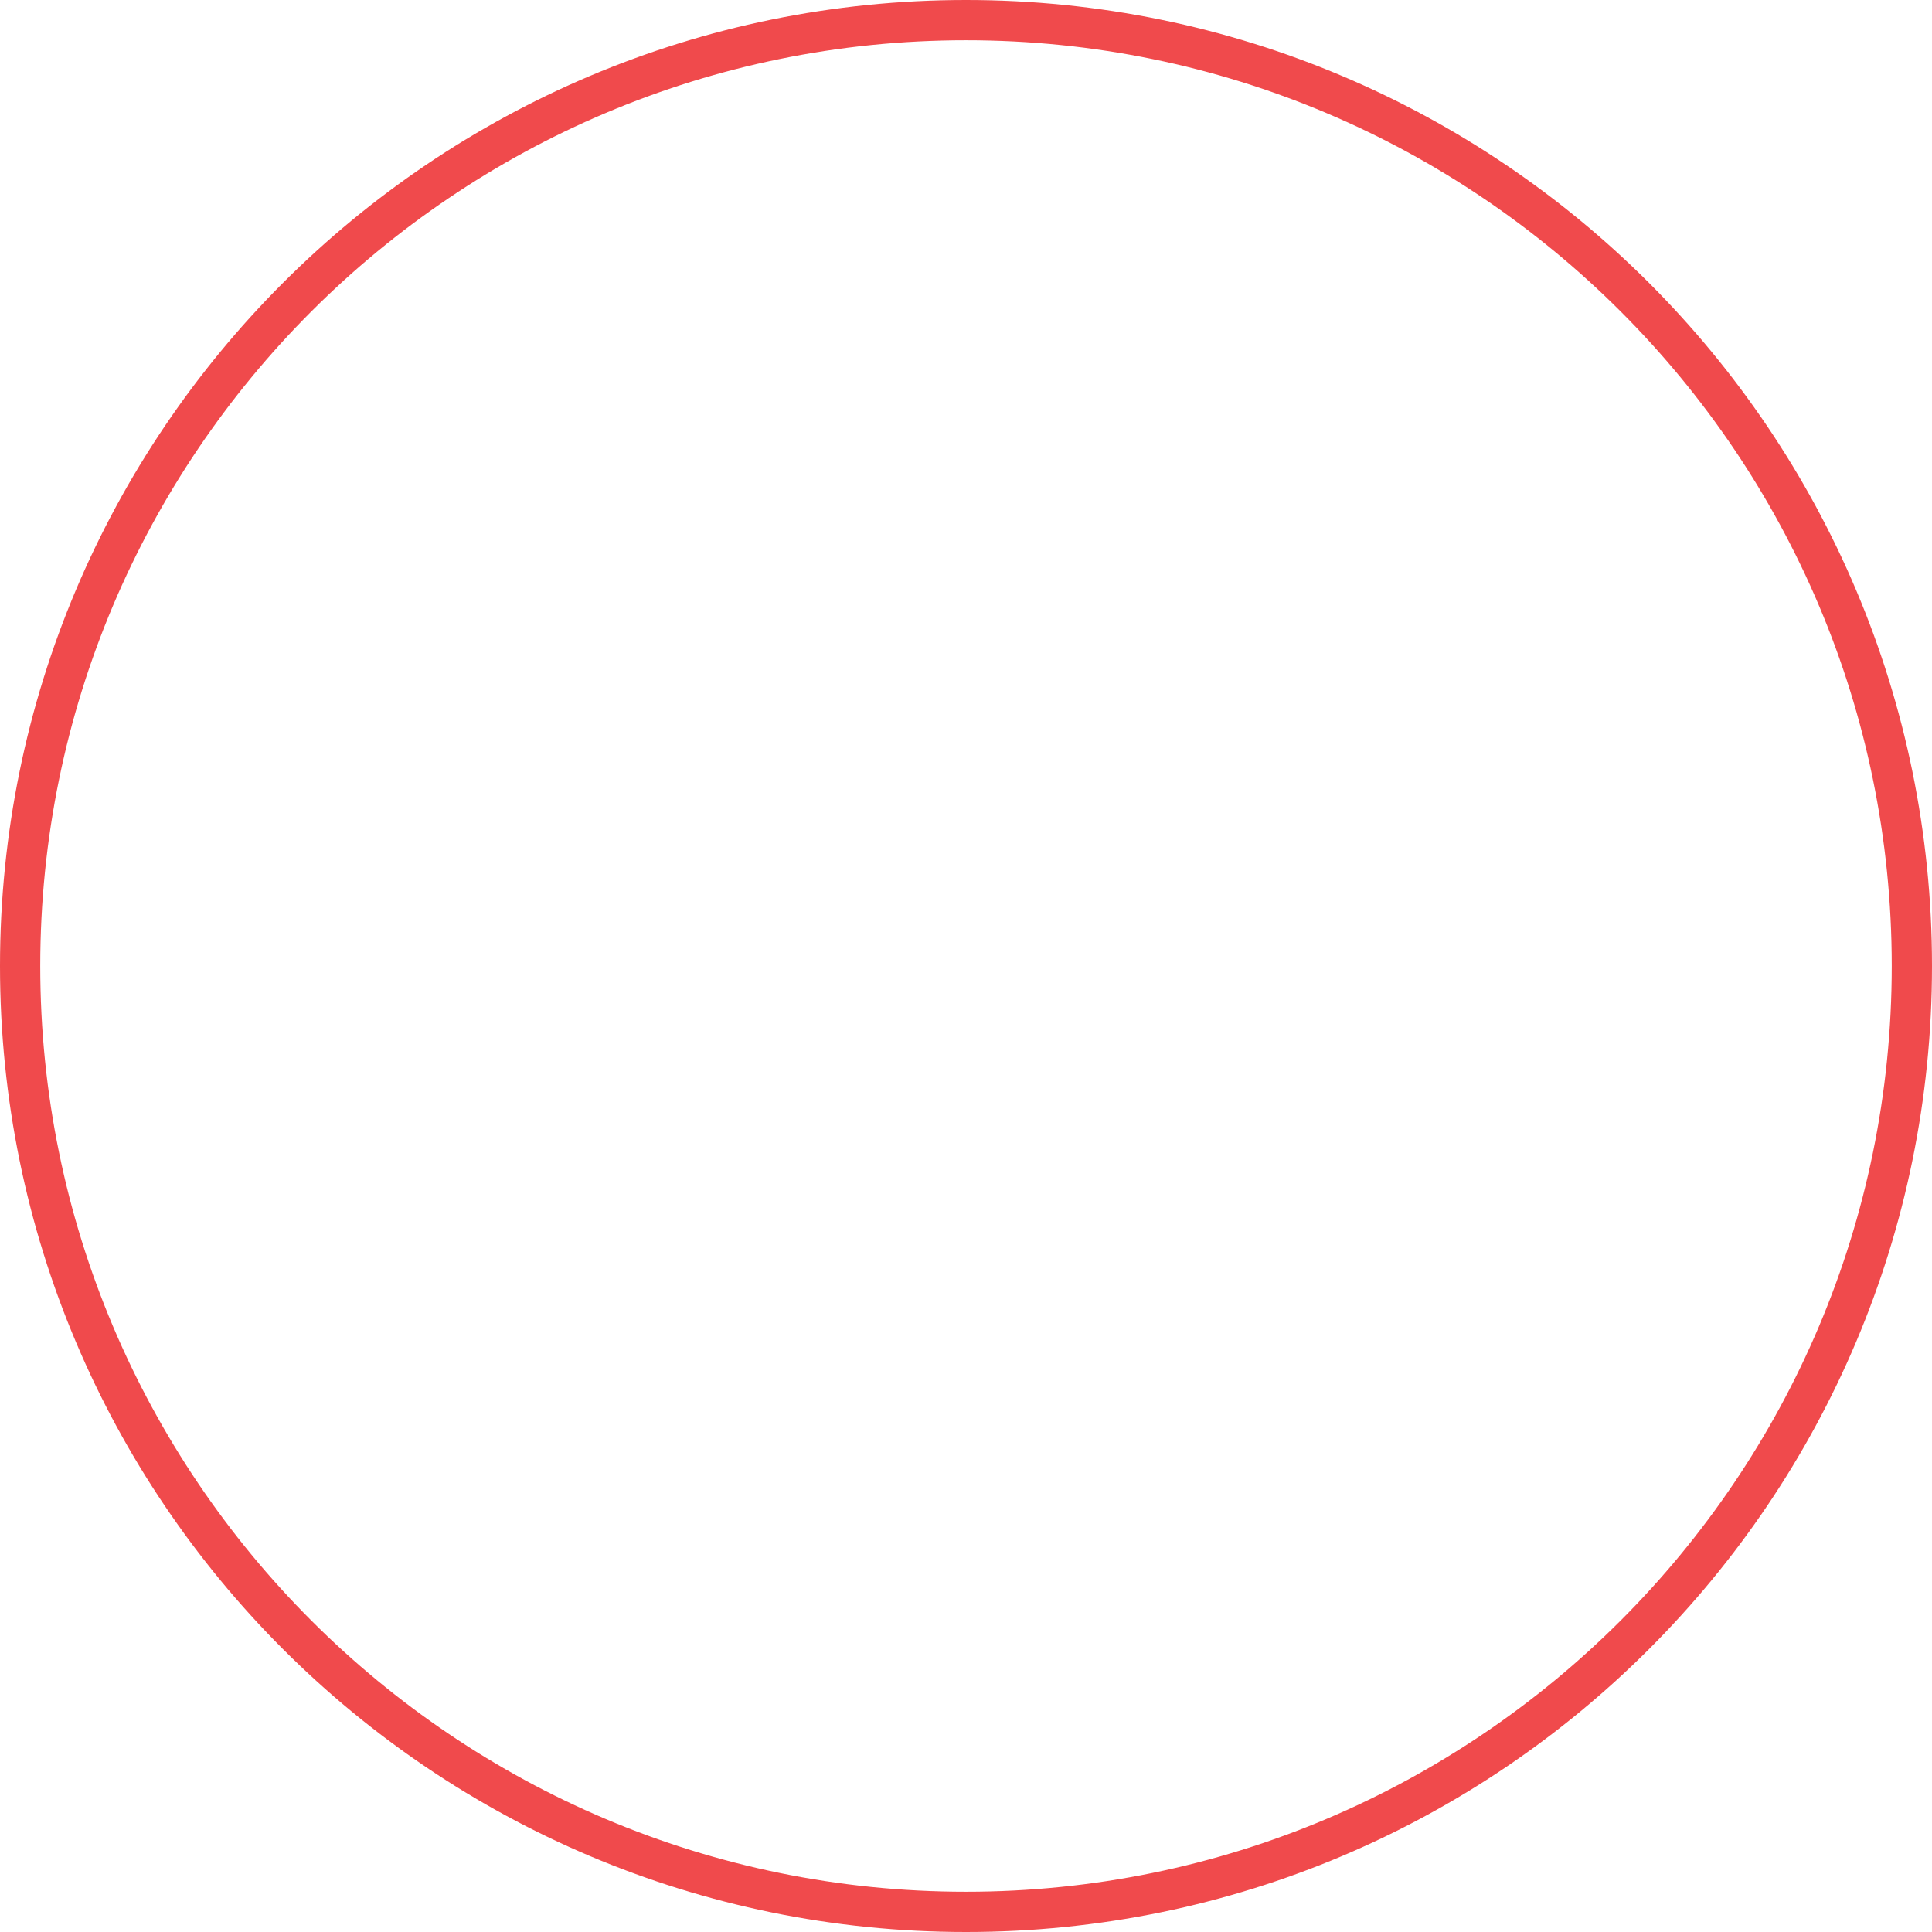 <svg xmlns="http://www.w3.org/2000/svg" xmlns:xlink="http://www.w3.org/1999/xlink" preserveAspectRatio="xMidYMid" width="96" height="96" viewBox="0 0 96 96">
  <defs>
    <style>
      .cls-1 {
        fill: #f04a4c;
        fill-rule: evenodd;
      }
    </style>
  </defs>
  <path d="M48.000,96.000 C21.490,96.000 0.000,74.510 0.000,48.000 C0.000,21.490 21.490,0.000 48.000,0.000 C74.510,0.000 96.000,21.490 96.000,48.000 C96.000,74.510 74.510,96.000 48.000,96.000 ZM48.000,2.000 C22.595,2.000 2.000,22.595 2.000,48.000 C2.000,73.405 22.595,94.000 48.000,94.000 C73.405,94.000 94.000,73.405 94.000,48.000 C94.000,22.595 73.405,2.000 48.000,2.000 Z" class="cls-1"/>
</svg>
